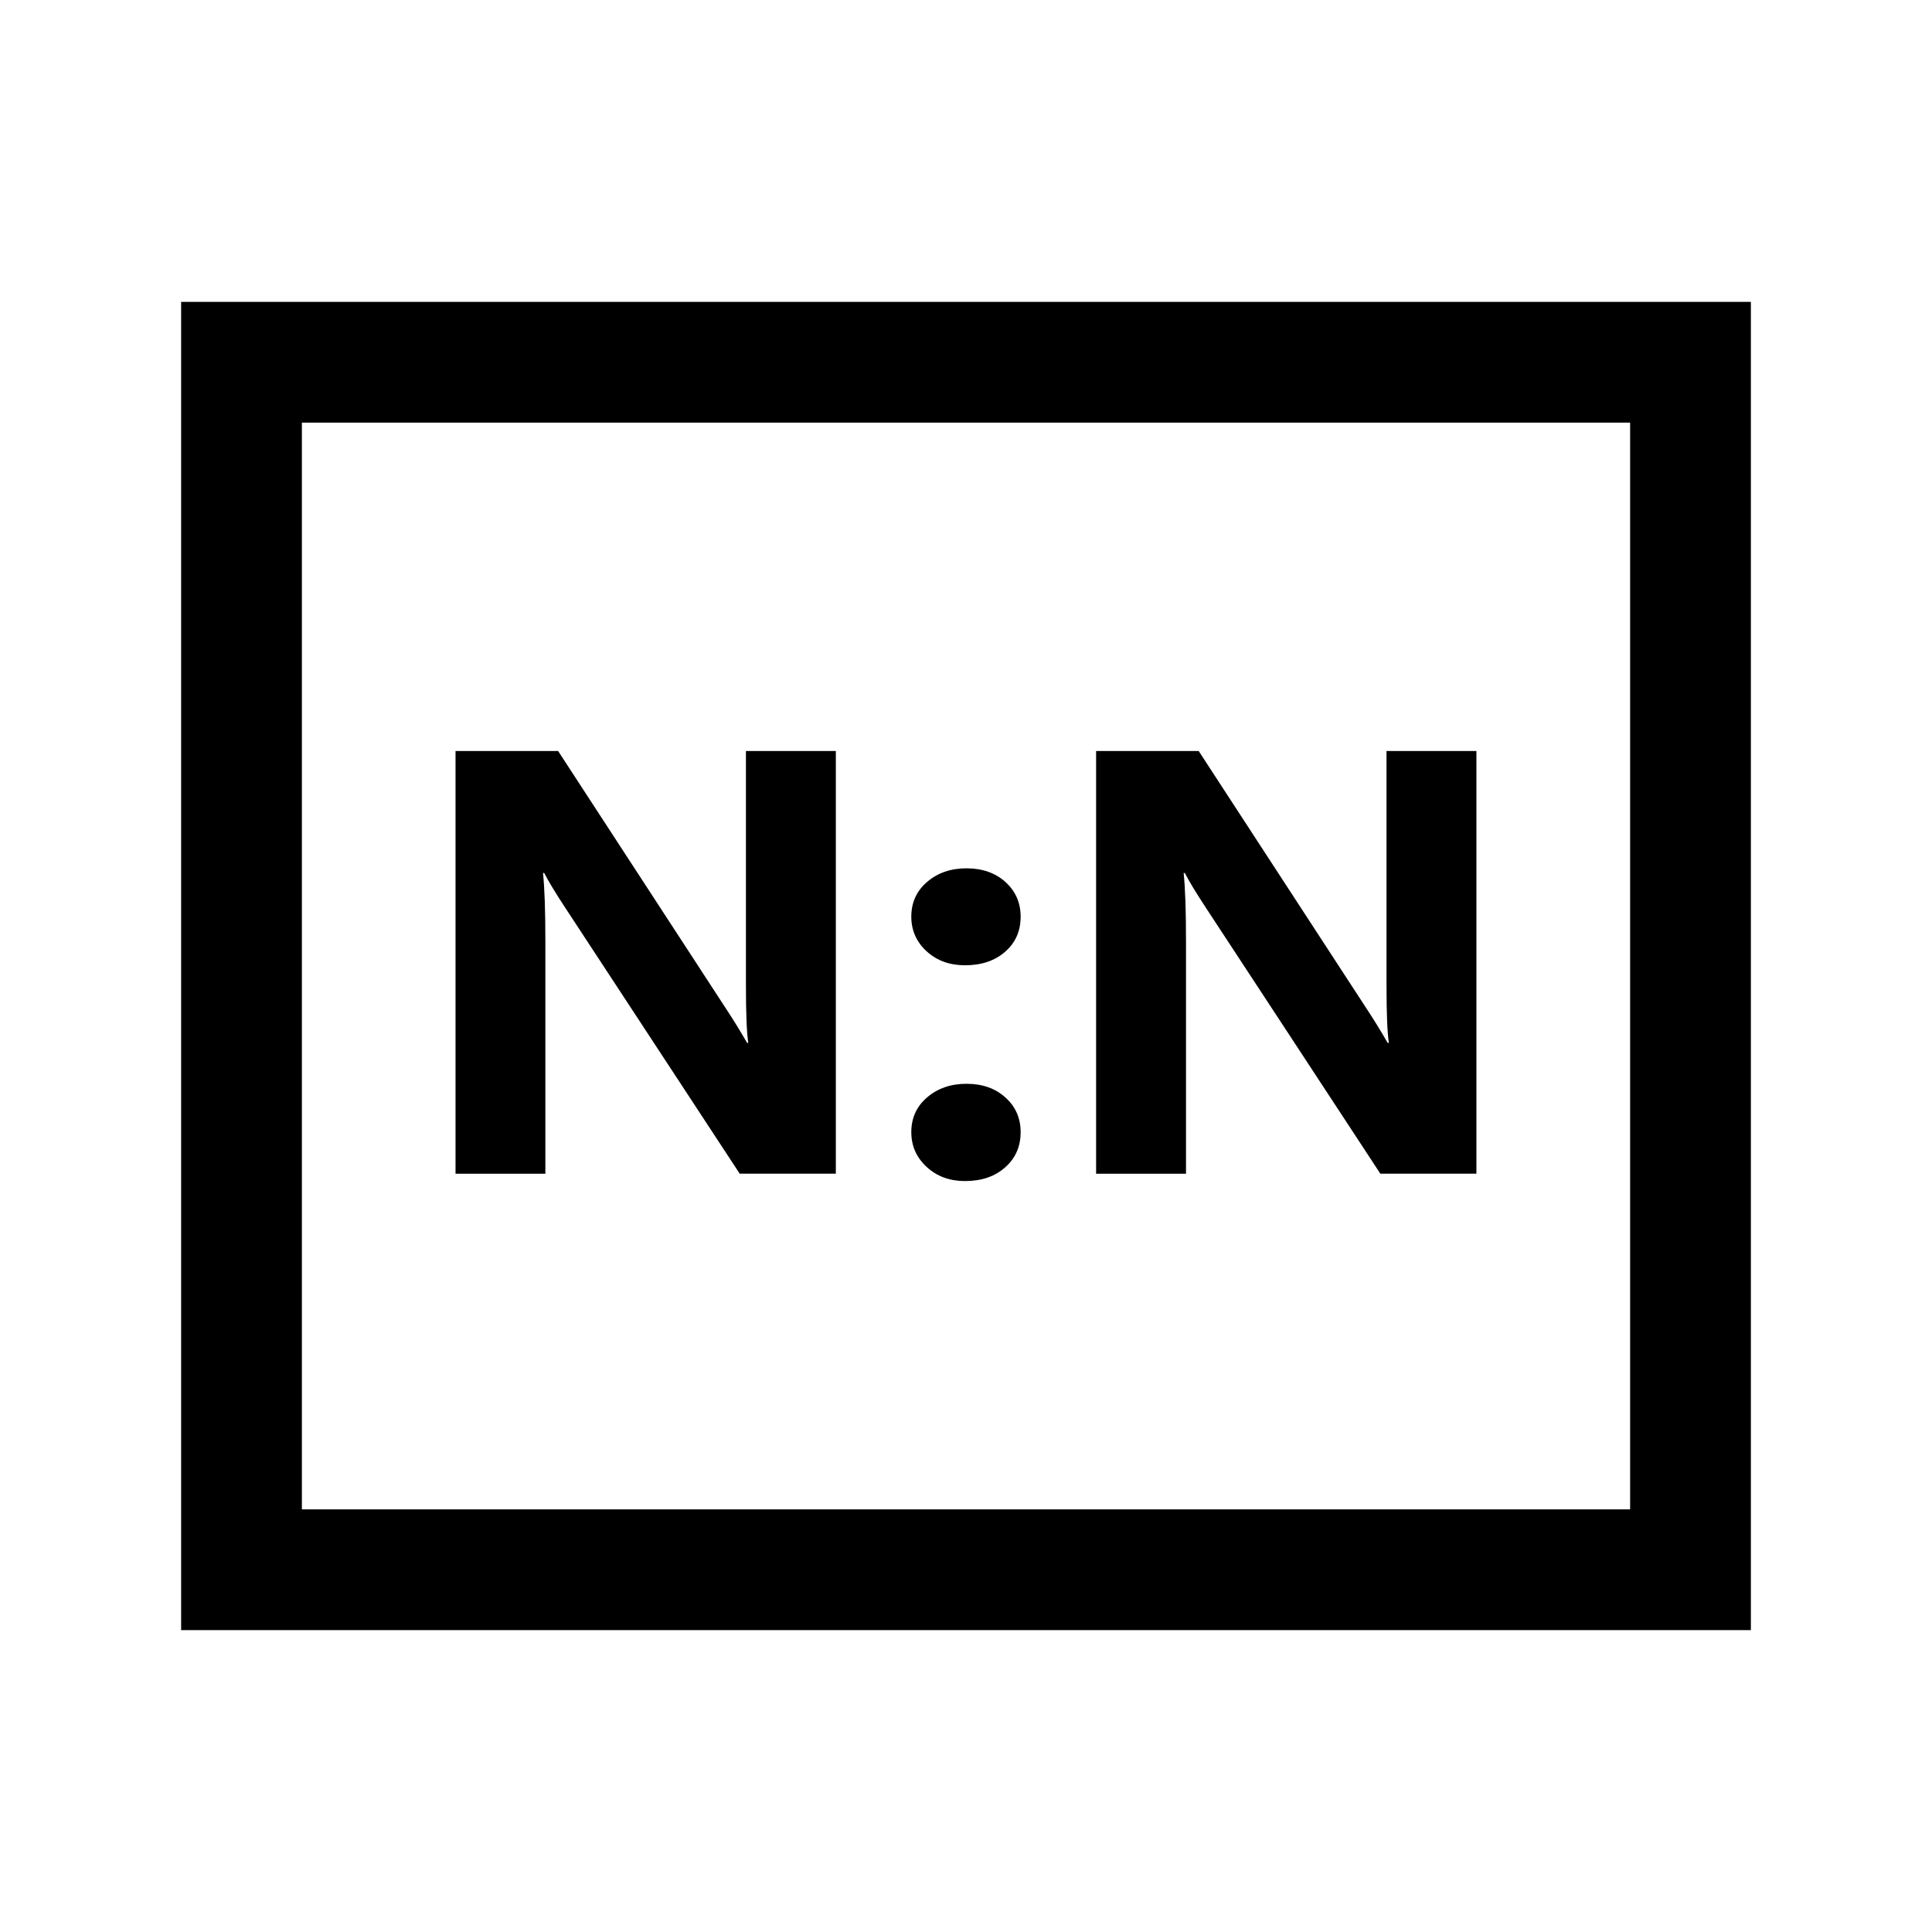 <?xml version="1.0" encoding="iso-8859-1"?>
<!-- Generator: Adobe Illustrator 19.1.0, SVG Export Plug-In . SVG Version: 6.00 Build 0)  -->
<svg version="1.1" id="Layer_1" xmlns="http://www.w3.org/2000/svg" xmlns:xlink="http://www.w3.org/1999/xlink" x="0px" y="0px"
	 viewBox="0 0 32 32" style="enable-background:new 0 0 32 32;" xml:space="preserve">
<rect x="4" y="6" style="fill:none;stroke:#000000;stroke-width:2;stroke-miterlimit:10;" width="24" height="20"/>
<path d="M13.844,19.44h-1.592l-2.886-4.399c-0.169-0.257-0.286-0.451-0.352-0.581h-0.02c0.026,0.247,0.039,0.625,0.039,1.133v3.848
	H7.545v-7.002h1.699l2.778,4.263c0.127,0.192,0.244,0.383,0.352,0.571h0.02c-0.026-0.163-0.039-0.483-0.039-0.962v-3.872h1.489
	V19.44z"/>
<path d="M15.983,15.988c-0.254,0-0.466-0.077-0.635-0.231c-0.169-0.155-0.254-0.347-0.254-0.574c0-0.234,0.087-0.427,0.262-0.576
	c0.174-0.149,0.391-0.225,0.651-0.225c0.264,0,0.479,0.076,0.647,0.227c0.167,0.152,0.251,0.343,0.251,0.574
	c0,0.237-0.085,0.432-0.257,0.581C16.479,15.913,16.256,15.988,15.983,15.988z M15.983,19.562c-0.254,0-0.466-0.078-0.635-0.234
	s-0.254-0.349-0.254-0.576c0-0.234,0.087-0.427,0.262-0.576c0.174-0.149,0.391-0.225,0.651-0.225c0.264,0,0.479,0.075,0.647,0.228
	c0.167,0.15,0.251,0.342,0.251,0.573c0,0.237-0.085,0.433-0.257,0.583C16.479,19.487,16.256,19.562,15.983,19.562z"/>
<path d="M24.455,19.44h-1.592l-2.886-4.399c-0.169-0.257-0.286-0.451-0.352-0.581h-0.02c0.026,0.247,0.039,0.625,0.039,1.133v3.848
	h-1.489v-7.002h1.699l2.778,4.263c0.127,0.192,0.244,0.383,0.352,0.571h0.02c-0.026-0.163-0.039-0.483-0.039-0.962v-3.872h1.489
	V19.44z"/>
</svg>
